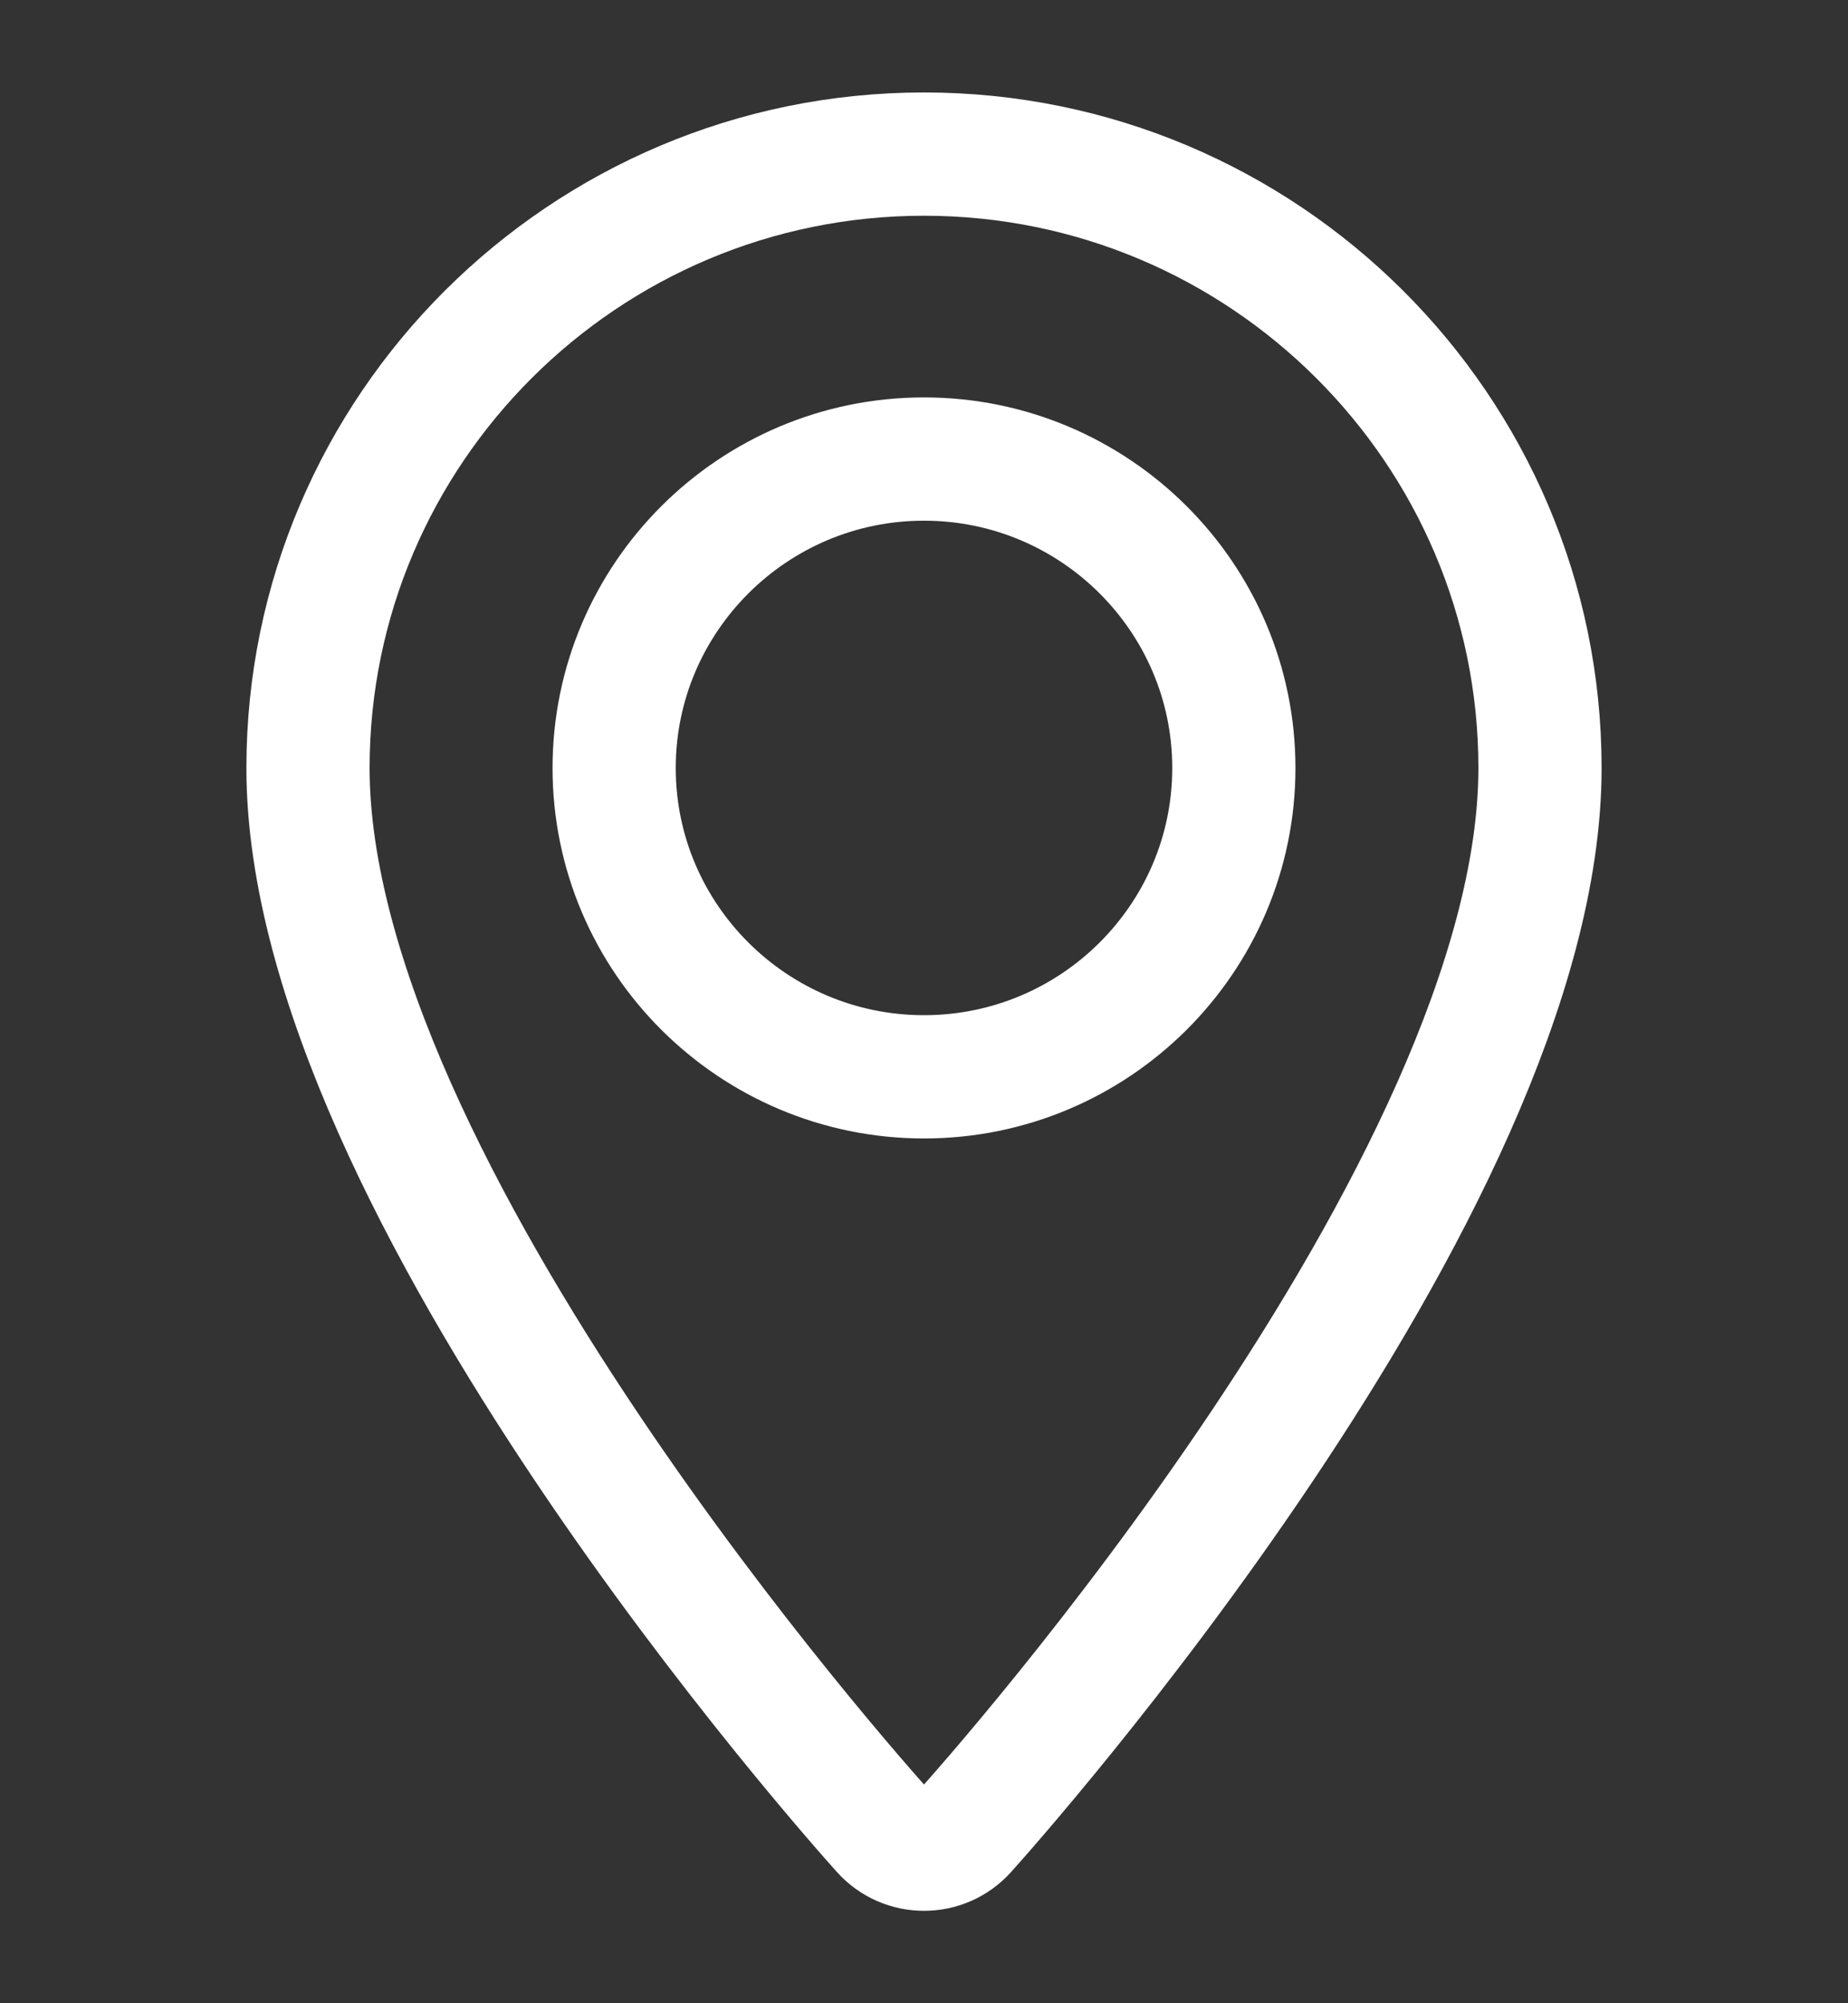 <svg width="12" height="13" viewBox="0 0 12 13" fill="none" xmlns="http://www.w3.org/2000/svg">
<rect x="0" y="0" width="12" height="13" fill="#333333" stroke="none"/>
<path d="M6 1C3.794 1 2 2.787 2 4.984C2 7.71 5.58 11.712 5.732 11.881C5.875 12.04 6.125 12.04 6.268 11.881C6.42 11.712 10 7.71 10 4.984C10 2.787 8.206 1 6 1ZM6 6.988C4.89 6.988 3.988 6.089 3.988 4.984C3.988 3.879 4.89 2.979 6 2.979C7.11 2.979 8.012 3.879 8.012 4.984C8.012 6.089 7.11 6.988 6 6.988Z" stroke="white" stroke-width="0.8"/>
</svg>
